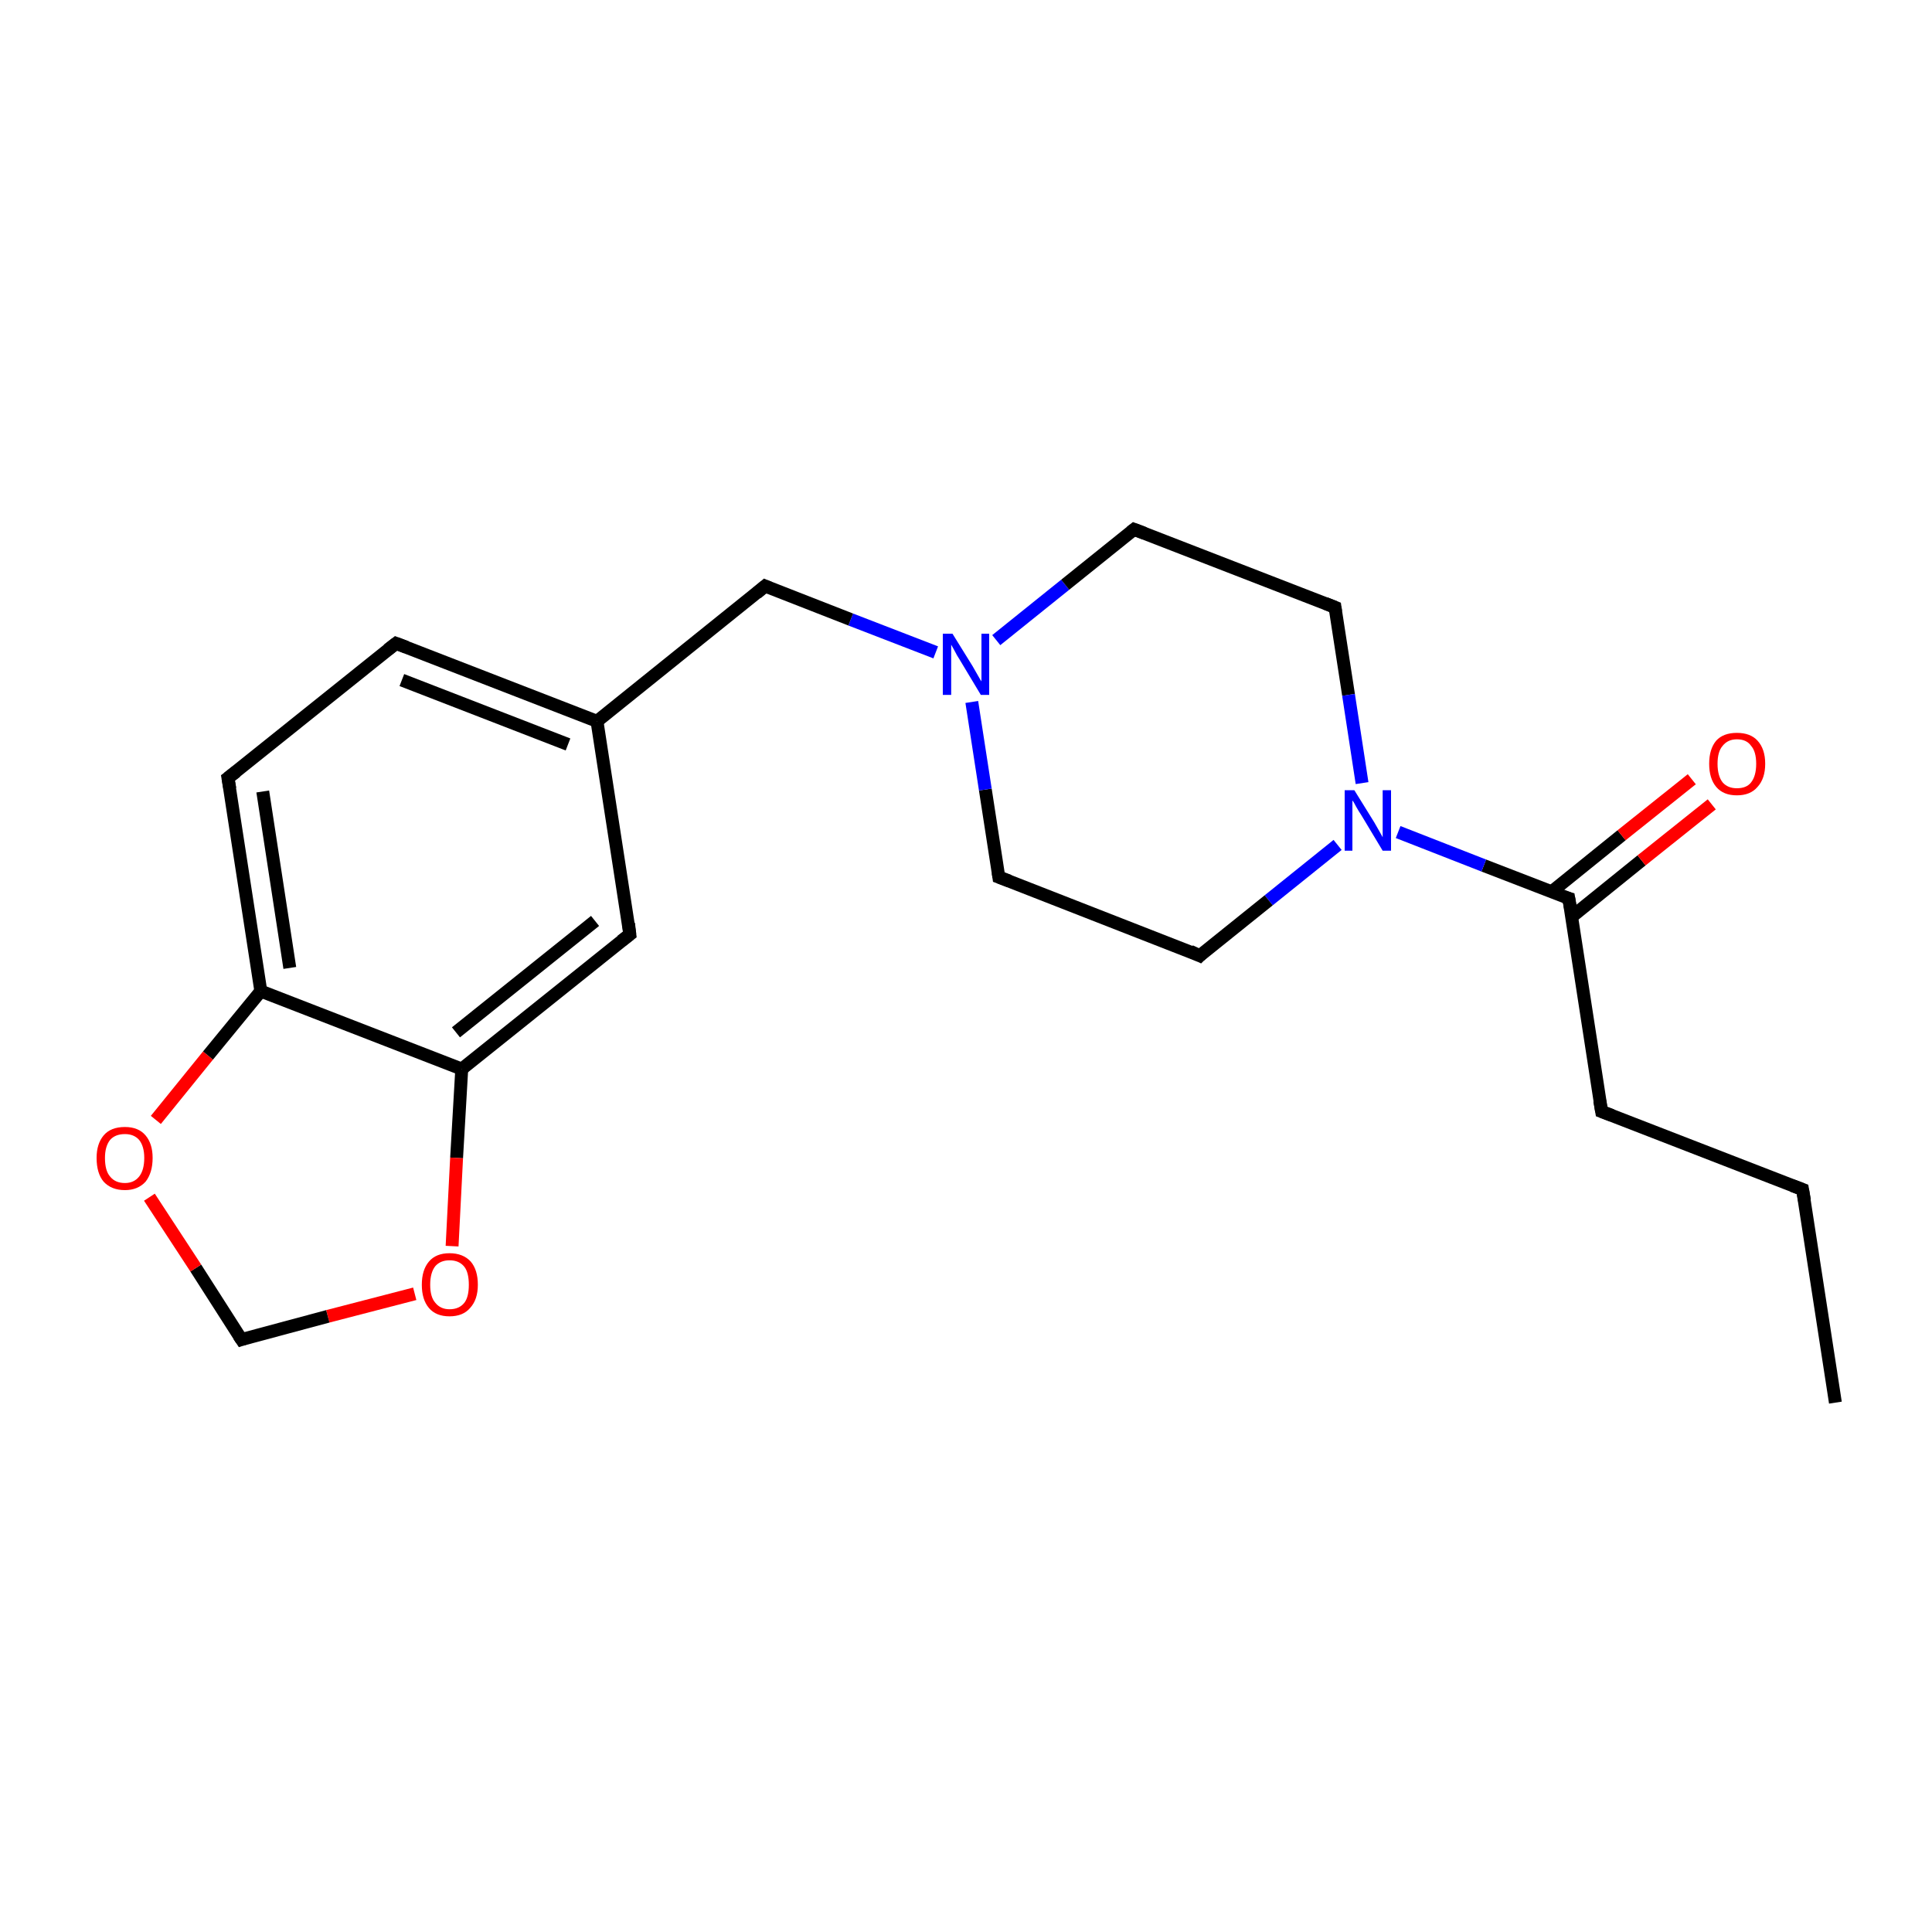 <?xml version='1.0' encoding='iso-8859-1'?>
<svg version='1.1' baseProfile='full'
              xmlns='http://www.w3.org/2000/svg'
                      xmlns:rdkit='http://www.rdkit.org/xml'
                      xmlns:xlink='http://www.w3.org/1999/xlink'
                  xml:space='preserve'
width='300px' height='300px' viewBox='0 0 300 300'>
<!-- END OF HEADER -->
<rect style='opacity:1.0;fill:#FFFFFF;stroke:none' width='300.0' height='300.0' x='0.0' y='0.0'> </rect>
<path class='bond-0 atom-0 atom-1' d='M 285.0,217.8 L 279.9,184.7' style='fill:none;fill-rule:evenodd;stroke:#000000;stroke-width:2.0px;stroke-linecap:butt;stroke-linejoin:miter;stroke-opacity:1' />
<path class='bond-1 atom-1 atom-2' d='M 279.9,184.7 L 248.7,172.6' style='fill:none;fill-rule:evenodd;stroke:#000000;stroke-width:2.0px;stroke-linecap:butt;stroke-linejoin:miter;stroke-opacity:1' />
<path class='bond-2 atom-2 atom-3' d='M 248.7,172.6 L 243.6,139.5' style='fill:none;fill-rule:evenodd;stroke:#000000;stroke-width:2.0px;stroke-linecap:butt;stroke-linejoin:miter;stroke-opacity:1' />
<path class='bond-3 atom-3 atom-4' d='M 244.0,142.4 L 254.9,133.6' style='fill:none;fill-rule:evenodd;stroke:#000000;stroke-width:2.0px;stroke-linecap:butt;stroke-linejoin:miter;stroke-opacity:1' />
<path class='bond-3 atom-3 atom-4' d='M 254.9,133.6 L 265.8,124.9' style='fill:none;fill-rule:evenodd;stroke:#FF0000;stroke-width:2.0px;stroke-linecap:butt;stroke-linejoin:miter;stroke-opacity:1' />
<path class='bond-3 atom-3 atom-4' d='M 240.9,138.5 L 251.8,129.7' style='fill:none;fill-rule:evenodd;stroke:#000000;stroke-width:2.0px;stroke-linecap:butt;stroke-linejoin:miter;stroke-opacity:1' />
<path class='bond-3 atom-3 atom-4' d='M 251.8,129.7 L 262.7,121.0' style='fill:none;fill-rule:evenodd;stroke:#FF0000;stroke-width:2.0px;stroke-linecap:butt;stroke-linejoin:miter;stroke-opacity:1' />
<path class='bond-4 atom-3 atom-5' d='M 243.6,139.5 L 230.4,134.4' style='fill:none;fill-rule:evenodd;stroke:#000000;stroke-width:2.0px;stroke-linecap:butt;stroke-linejoin:miter;stroke-opacity:1' />
<path class='bond-4 atom-3 atom-5' d='M 230.4,134.4 L 217.1,129.2' style='fill:none;fill-rule:evenodd;stroke:#0000FF;stroke-width:2.0px;stroke-linecap:butt;stroke-linejoin:miter;stroke-opacity:1' />
<path class='bond-5 atom-5 atom-6' d='M 207.7,131.2 L 197.0,139.8' style='fill:none;fill-rule:evenodd;stroke:#0000FF;stroke-width:2.0px;stroke-linecap:butt;stroke-linejoin:miter;stroke-opacity:1' />
<path class='bond-5 atom-5 atom-6' d='M 197.0,139.8 L 186.3,148.4' style='fill:none;fill-rule:evenodd;stroke:#000000;stroke-width:2.0px;stroke-linecap:butt;stroke-linejoin:miter;stroke-opacity:1' />
<path class='bond-6 atom-6 atom-7' d='M 186.3,148.4 L 155.1,136.2' style='fill:none;fill-rule:evenodd;stroke:#000000;stroke-width:2.0px;stroke-linecap:butt;stroke-linejoin:miter;stroke-opacity:1' />
<path class='bond-7 atom-7 atom-8' d='M 155.1,136.2 L 153.0,122.6' style='fill:none;fill-rule:evenodd;stroke:#000000;stroke-width:2.0px;stroke-linecap:butt;stroke-linejoin:miter;stroke-opacity:1' />
<path class='bond-7 atom-7 atom-8' d='M 153.0,122.6 L 150.9,109.0' style='fill:none;fill-rule:evenodd;stroke:#0000FF;stroke-width:2.0px;stroke-linecap:butt;stroke-linejoin:miter;stroke-opacity:1' />
<path class='bond-8 atom-8 atom-9' d='M 145.3,101.3 L 132.1,96.2' style='fill:none;fill-rule:evenodd;stroke:#0000FF;stroke-width:2.0px;stroke-linecap:butt;stroke-linejoin:miter;stroke-opacity:1' />
<path class='bond-8 atom-8 atom-9' d='M 132.1,96.2 L 118.8,91.0' style='fill:none;fill-rule:evenodd;stroke:#000000;stroke-width:2.0px;stroke-linecap:butt;stroke-linejoin:miter;stroke-opacity:1' />
<path class='bond-9 atom-9 atom-10' d='M 118.8,91.0 L 92.7,112.0' style='fill:none;fill-rule:evenodd;stroke:#000000;stroke-width:2.0px;stroke-linecap:butt;stroke-linejoin:miter;stroke-opacity:1' />
<path class='bond-10 atom-10 atom-11' d='M 92.7,112.0 L 61.5,99.9' style='fill:none;fill-rule:evenodd;stroke:#000000;stroke-width:2.0px;stroke-linecap:butt;stroke-linejoin:miter;stroke-opacity:1' />
<path class='bond-10 atom-10 atom-11' d='M 88.2,115.6 L 62.4,105.6' style='fill:none;fill-rule:evenodd;stroke:#000000;stroke-width:2.0px;stroke-linecap:butt;stroke-linejoin:miter;stroke-opacity:1' />
<path class='bond-11 atom-11 atom-12' d='M 61.5,99.9 L 35.4,120.8' style='fill:none;fill-rule:evenodd;stroke:#000000;stroke-width:2.0px;stroke-linecap:butt;stroke-linejoin:miter;stroke-opacity:1' />
<path class='bond-12 atom-12 atom-13' d='M 35.4,120.8 L 40.5,153.9' style='fill:none;fill-rule:evenodd;stroke:#000000;stroke-width:2.0px;stroke-linecap:butt;stroke-linejoin:miter;stroke-opacity:1' />
<path class='bond-12 atom-12 atom-13' d='M 40.8,122.9 L 45.0,150.3' style='fill:none;fill-rule:evenodd;stroke:#000000;stroke-width:2.0px;stroke-linecap:butt;stroke-linejoin:miter;stroke-opacity:1' />
<path class='bond-13 atom-13 atom-14' d='M 40.5,153.9 L 71.7,166.0' style='fill:none;fill-rule:evenodd;stroke:#000000;stroke-width:2.0px;stroke-linecap:butt;stroke-linejoin:miter;stroke-opacity:1' />
<path class='bond-14 atom-14 atom-15' d='M 71.7,166.0 L 97.8,145.1' style='fill:none;fill-rule:evenodd;stroke:#000000;stroke-width:2.0px;stroke-linecap:butt;stroke-linejoin:miter;stroke-opacity:1' />
<path class='bond-14 atom-14 atom-15' d='M 70.8,160.3 L 92.4,143.0' style='fill:none;fill-rule:evenodd;stroke:#000000;stroke-width:2.0px;stroke-linecap:butt;stroke-linejoin:miter;stroke-opacity:1' />
<path class='bond-15 atom-14 atom-16' d='M 71.7,166.0 L 70.9,179.8' style='fill:none;fill-rule:evenodd;stroke:#000000;stroke-width:2.0px;stroke-linecap:butt;stroke-linejoin:miter;stroke-opacity:1' />
<path class='bond-15 atom-14 atom-16' d='M 70.9,179.8 L 70.2,193.5' style='fill:none;fill-rule:evenodd;stroke:#FF0000;stroke-width:2.0px;stroke-linecap:butt;stroke-linejoin:miter;stroke-opacity:1' />
<path class='bond-16 atom-16 atom-17' d='M 64.4,200.9 L 50.9,204.4' style='fill:none;fill-rule:evenodd;stroke:#FF0000;stroke-width:2.0px;stroke-linecap:butt;stroke-linejoin:miter;stroke-opacity:1' />
<path class='bond-16 atom-16 atom-17' d='M 50.9,204.4 L 37.5,208.0' style='fill:none;fill-rule:evenodd;stroke:#000000;stroke-width:2.0px;stroke-linecap:butt;stroke-linejoin:miter;stroke-opacity:1' />
<path class='bond-17 atom-17 atom-18' d='M 37.5,208.0 L 30.4,196.9' style='fill:none;fill-rule:evenodd;stroke:#000000;stroke-width:2.0px;stroke-linecap:butt;stroke-linejoin:miter;stroke-opacity:1' />
<path class='bond-17 atom-17 atom-18' d='M 30.4,196.9 L 23.2,185.9' style='fill:none;fill-rule:evenodd;stroke:#FF0000;stroke-width:2.0px;stroke-linecap:butt;stroke-linejoin:miter;stroke-opacity:1' />
<path class='bond-18 atom-8 atom-19' d='M 154.7,99.4 L 165.4,90.8' style='fill:none;fill-rule:evenodd;stroke:#0000FF;stroke-width:2.0px;stroke-linecap:butt;stroke-linejoin:miter;stroke-opacity:1' />
<path class='bond-18 atom-8 atom-19' d='M 165.4,90.8 L 176.1,82.2' style='fill:none;fill-rule:evenodd;stroke:#000000;stroke-width:2.0px;stroke-linecap:butt;stroke-linejoin:miter;stroke-opacity:1' />
<path class='bond-19 atom-19 atom-20' d='M 176.1,82.2 L 207.3,94.3' style='fill:none;fill-rule:evenodd;stroke:#000000;stroke-width:2.0px;stroke-linecap:butt;stroke-linejoin:miter;stroke-opacity:1' />
<path class='bond-20 atom-20 atom-5' d='M 207.3,94.3 L 209.4,107.9' style='fill:none;fill-rule:evenodd;stroke:#000000;stroke-width:2.0px;stroke-linecap:butt;stroke-linejoin:miter;stroke-opacity:1' />
<path class='bond-20 atom-20 atom-5' d='M 209.4,107.9 L 211.5,121.6' style='fill:none;fill-rule:evenodd;stroke:#0000FF;stroke-width:2.0px;stroke-linecap:butt;stroke-linejoin:miter;stroke-opacity:1' />
<path class='bond-21 atom-15 atom-10' d='M 97.8,145.1 L 92.7,112.0' style='fill:none;fill-rule:evenodd;stroke:#000000;stroke-width:2.0px;stroke-linecap:butt;stroke-linejoin:miter;stroke-opacity:1' />
<path class='bond-22 atom-18 atom-13' d='M 24.2,173.9 L 32.3,163.9' style='fill:none;fill-rule:evenodd;stroke:#FF0000;stroke-width:2.0px;stroke-linecap:butt;stroke-linejoin:miter;stroke-opacity:1' />
<path class='bond-22 atom-18 atom-13' d='M 32.3,163.9 L 40.5,153.9' style='fill:none;fill-rule:evenodd;stroke:#000000;stroke-width:2.0px;stroke-linecap:butt;stroke-linejoin:miter;stroke-opacity:1' />
<path d='M 280.2,186.4 L 279.9,184.7 L 278.3,184.1' style='fill:none;stroke:#000000;stroke-width:2.0px;stroke-linecap:butt;stroke-linejoin:miter;stroke-miterlimit:10;stroke-opacity:1;' />
<path d='M 250.3,173.2 L 248.7,172.6 L 248.4,170.9' style='fill:none;stroke:#000000;stroke-width:2.0px;stroke-linecap:butt;stroke-linejoin:miter;stroke-miterlimit:10;stroke-opacity:1;' />
<path d='M 243.9,141.2 L 243.6,139.5 L 242.9,139.3' style='fill:none;stroke:#000000;stroke-width:2.0px;stroke-linecap:butt;stroke-linejoin:miter;stroke-miterlimit:10;stroke-opacity:1;' />
<path d='M 186.8,147.9 L 186.3,148.4 L 184.8,147.7' style='fill:none;stroke:#000000;stroke-width:2.0px;stroke-linecap:butt;stroke-linejoin:miter;stroke-miterlimit:10;stroke-opacity:1;' />
<path d='M 156.7,136.8 L 155.1,136.2 L 155.0,135.5' style='fill:none;stroke:#000000;stroke-width:2.0px;stroke-linecap:butt;stroke-linejoin:miter;stroke-miterlimit:10;stroke-opacity:1;' />
<path d='M 119.5,91.3 L 118.8,91.0 L 117.5,92.1' style='fill:none;stroke:#000000;stroke-width:2.0px;stroke-linecap:butt;stroke-linejoin:miter;stroke-miterlimit:10;stroke-opacity:1;' />
<path d='M 63.1,100.5 L 61.5,99.9 L 60.2,100.9' style='fill:none;stroke:#000000;stroke-width:2.0px;stroke-linecap:butt;stroke-linejoin:miter;stroke-miterlimit:10;stroke-opacity:1;' />
<path d='M 36.7,119.8 L 35.4,120.8 L 35.7,122.5' style='fill:none;stroke:#000000;stroke-width:2.0px;stroke-linecap:butt;stroke-linejoin:miter;stroke-miterlimit:10;stroke-opacity:1;' />
<path d='M 96.5,146.1 L 97.8,145.1 L 97.6,143.4' style='fill:none;stroke:#000000;stroke-width:2.0px;stroke-linecap:butt;stroke-linejoin:miter;stroke-miterlimit:10;stroke-opacity:1;' />
<path d='M 38.1,207.8 L 37.5,208.0 L 37.1,207.4' style='fill:none;stroke:#000000;stroke-width:2.0px;stroke-linecap:butt;stroke-linejoin:miter;stroke-miterlimit:10;stroke-opacity:1;' />
<path d='M 175.6,82.6 L 176.1,82.2 L 177.7,82.8' style='fill:none;stroke:#000000;stroke-width:2.0px;stroke-linecap:butt;stroke-linejoin:miter;stroke-miterlimit:10;stroke-opacity:1;' />
<path d='M 205.8,93.7 L 207.3,94.3 L 207.4,95.0' style='fill:none;stroke:#000000;stroke-width:2.0px;stroke-linecap:butt;stroke-linejoin:miter;stroke-miterlimit:10;stroke-opacity:1;' />
<path class='atom-4' d='M 265.4 118.6
Q 265.4 116.3, 266.5 115.0
Q 267.6 113.8, 269.7 113.8
Q 271.8 113.8, 272.9 115.0
Q 274.1 116.3, 274.1 118.6
Q 274.1 120.9, 272.9 122.2
Q 271.8 123.5, 269.7 123.5
Q 267.6 123.5, 266.5 122.2
Q 265.4 120.9, 265.4 118.6
M 269.7 122.4
Q 271.2 122.4, 271.9 121.5
Q 272.7 120.5, 272.7 118.6
Q 272.7 116.7, 271.9 115.8
Q 271.2 114.8, 269.7 114.8
Q 268.3 114.8, 267.5 115.8
Q 266.7 116.7, 266.7 118.6
Q 266.7 120.5, 267.5 121.5
Q 268.3 122.4, 269.7 122.4
' fill='#FF0000'/>
<path class='atom-5' d='M 210.3 122.7
L 213.4 127.7
Q 213.7 128.2, 214.2 129.1
Q 214.7 130.0, 214.7 130.0
L 214.7 122.7
L 216.0 122.7
L 216.0 132.1
L 214.7 132.1
L 211.4 126.6
Q 211.0 126.0, 210.6 125.3
Q 210.2 124.5, 210.0 124.3
L 210.0 132.1
L 208.8 132.1
L 208.8 122.7
L 210.3 122.7
' fill='#0000FF'/>
<path class='atom-8' d='M 147.9 98.4
L 151.0 103.4
Q 151.3 103.9, 151.8 104.8
Q 152.3 105.7, 152.4 105.8
L 152.4 98.4
L 153.6 98.4
L 153.6 107.9
L 152.3 107.9
L 149.0 102.4
Q 148.6 101.8, 148.2 101.0
Q 147.8 100.3, 147.7 100.1
L 147.7 107.9
L 146.4 107.9
L 146.4 98.4
L 147.9 98.4
' fill='#0000FF'/>
<path class='atom-16' d='M 65.5 199.5
Q 65.5 197.2, 66.6 195.9
Q 67.7 194.6, 69.8 194.6
Q 71.9 194.6, 73.1 195.9
Q 74.2 197.2, 74.2 199.5
Q 74.2 201.8, 73.0 203.1
Q 71.9 204.4, 69.8 204.4
Q 67.7 204.4, 66.6 203.1
Q 65.5 201.8, 65.5 199.5
M 69.8 203.3
Q 71.3 203.3, 72.1 202.3
Q 72.8 201.4, 72.8 199.5
Q 72.8 197.6, 72.1 196.7
Q 71.3 195.7, 69.8 195.7
Q 68.4 195.7, 67.6 196.6
Q 66.8 197.6, 66.8 199.5
Q 66.8 201.4, 67.6 202.3
Q 68.4 203.3, 69.8 203.3
' fill='#FF0000'/>
<path class='atom-18' d='M 15.0 179.8
Q 15.0 177.6, 16.1 176.3
Q 17.2 175.0, 19.4 175.0
Q 21.5 175.0, 22.6 176.3
Q 23.7 177.6, 23.7 179.8
Q 23.7 182.1, 22.6 183.5
Q 21.4 184.8, 19.4 184.8
Q 17.3 184.8, 16.1 183.5
Q 15.0 182.2, 15.0 179.8
M 19.4 183.7
Q 20.8 183.7, 21.6 182.7
Q 22.4 181.7, 22.4 179.8
Q 22.4 178.0, 21.6 177.0
Q 20.8 176.1, 19.4 176.1
Q 17.9 176.1, 17.1 177.0
Q 16.3 178.0, 16.3 179.8
Q 16.3 181.8, 17.1 182.7
Q 17.9 183.7, 19.4 183.7
' fill='#FF0000'/>
</svg>
